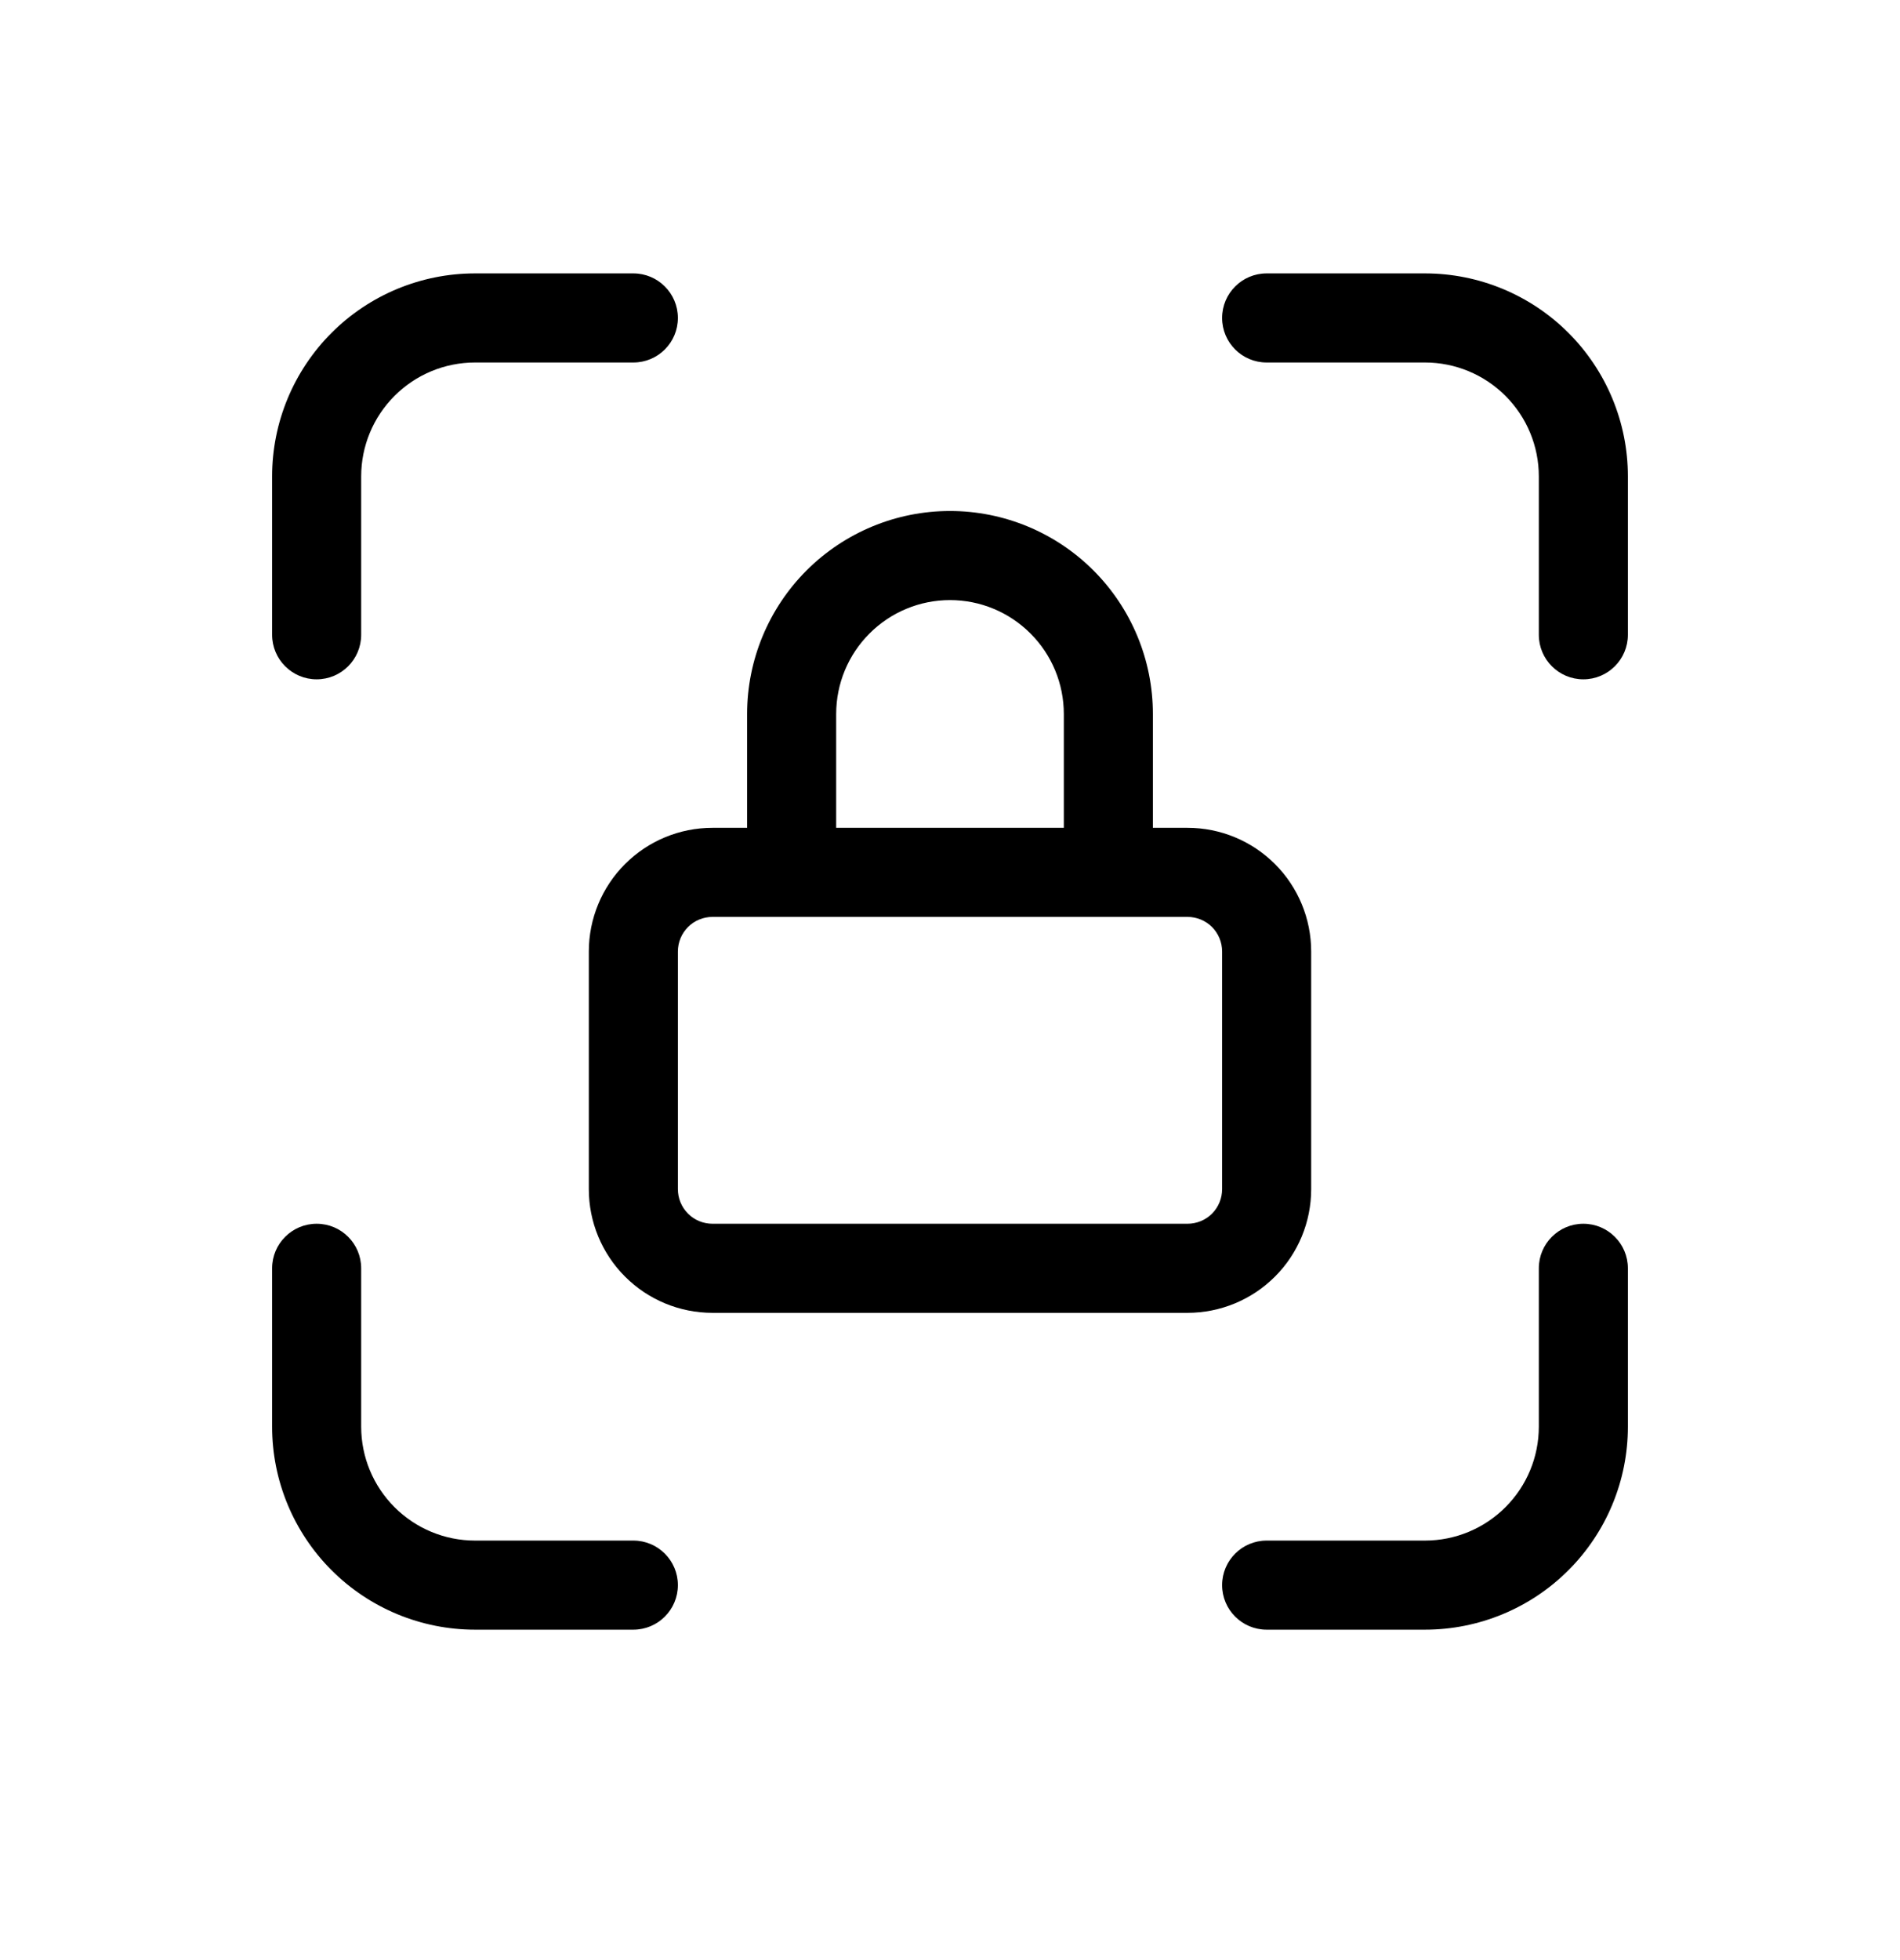<svg viewBox="0 0 32 33" xmlns="http://www.w3.org/2000/svg">
  <path
    d="M8 6.103C7.492 6.103 7.004 6.305 6.645 6.665C6.285 7.024 6.083 7.512 6.083 8.02V10.687C6.083 11.101 5.748 11.437 5.333 11.437C4.919 11.437 4.583 11.101 4.583 10.687V8.02C4.583 7.114 4.943 6.245 5.584 5.604C6.225 4.963 7.094 4.603 8 4.603H10.667C11.081 4.603 11.417 4.939 11.417 5.353C11.417 5.768 11.081 6.103 10.667 6.103H8Z"
  />
  <path
    d="M5.333 20.603C5.748 20.603 6.083 20.939 6.083 21.353V24.02C6.083 24.528 6.285 25.016 6.645 25.375C7.004 25.735 7.492 25.937 8 25.937H10.667C11.081 25.937 11.417 26.273 11.417 26.687C11.417 27.101 11.081 27.437 10.667 27.437H8C7.094 27.437 6.225 27.077 5.584 26.436C4.943 25.795 4.583 24.926 4.583 24.02V21.353C4.583 20.939 4.919 20.603 5.333 20.603Z"
  />
  <path
    d="M20.583 5.353C20.583 4.939 20.919 4.603 21.333 4.603H24C24.906 4.603 25.775 4.963 26.416 5.604C27.057 6.245 27.417 7.114 27.417 8.02V10.687C27.417 11.101 27.081 11.437 26.667 11.437C26.253 11.437 25.917 11.101 25.917 10.687V8.02C25.917 7.512 25.715 7.024 25.355 6.665C24.996 6.305 24.508 6.103 24 6.103H21.333C20.919 6.103 20.583 5.768 20.583 5.353Z"
  />
  <path
    d="M26.667 20.603C27.081 20.603 27.417 20.939 27.417 21.353V24.02C27.417 24.926 27.057 25.795 26.416 26.436C25.775 27.077 24.906 27.437 24 27.437H21.333C20.919 27.437 20.583 27.101 20.583 26.687C20.583 26.273 20.919 25.937 21.333 25.937H24C24.508 25.937 24.996 25.735 25.355 25.375C25.715 25.016 25.917 24.528 25.917 24.02V21.353C25.917 20.939 26.253 20.603 26.667 20.603Z"
  />
  <path
    d="M12 15.437C11.845 15.437 11.697 15.498 11.588 15.607C11.478 15.717 11.417 15.865 11.417 16.02V20.02C11.417 20.175 11.478 20.323 11.588 20.433C11.697 20.542 11.845 20.603 12 20.603H20C20.155 20.603 20.303 20.542 20.413 20.433C20.522 20.323 20.583 20.175 20.583 20.02V16.02C20.583 15.865 20.522 15.717 20.413 15.607C20.303 15.498 20.155 15.437 20 15.437H12ZM10.527 14.547C10.918 14.156 11.447 13.937 12 13.937H20C20.552 13.937 21.082 14.156 21.473 14.547C21.864 14.938 22.083 15.467 22.083 16.02V20.02C22.083 20.573 21.864 21.102 21.473 21.493C21.082 21.884 20.552 22.103 20 22.103H12C11.447 22.103 10.918 21.884 10.527 21.493C10.136 21.102 9.917 20.573 9.917 20.02V16.02C9.917 15.467 10.136 14.938 10.527 14.547Z"
  />
  <path
    d="M16 10.103C15.492 10.103 15.004 10.305 14.645 10.665C14.285 11.024 14.083 11.512 14.083 12.02V14.687C14.083 15.101 13.748 15.437 13.333 15.437C12.919 15.437 12.583 15.101 12.583 14.687V12.02C12.583 11.114 12.943 10.245 13.584 9.604C14.225 8.963 15.094 8.603 16 8.603C16.906 8.603 17.775 8.963 18.416 9.604C19.057 10.245 19.417 11.114 19.417 12.02V14.687C19.417 15.101 19.081 15.437 18.667 15.437C18.253 15.437 17.917 15.101 17.917 14.687V12.02C17.917 11.512 17.715 11.024 17.355 10.665C16.996 10.305 16.508 10.103 16 10.103Z"
  />
</svg>
